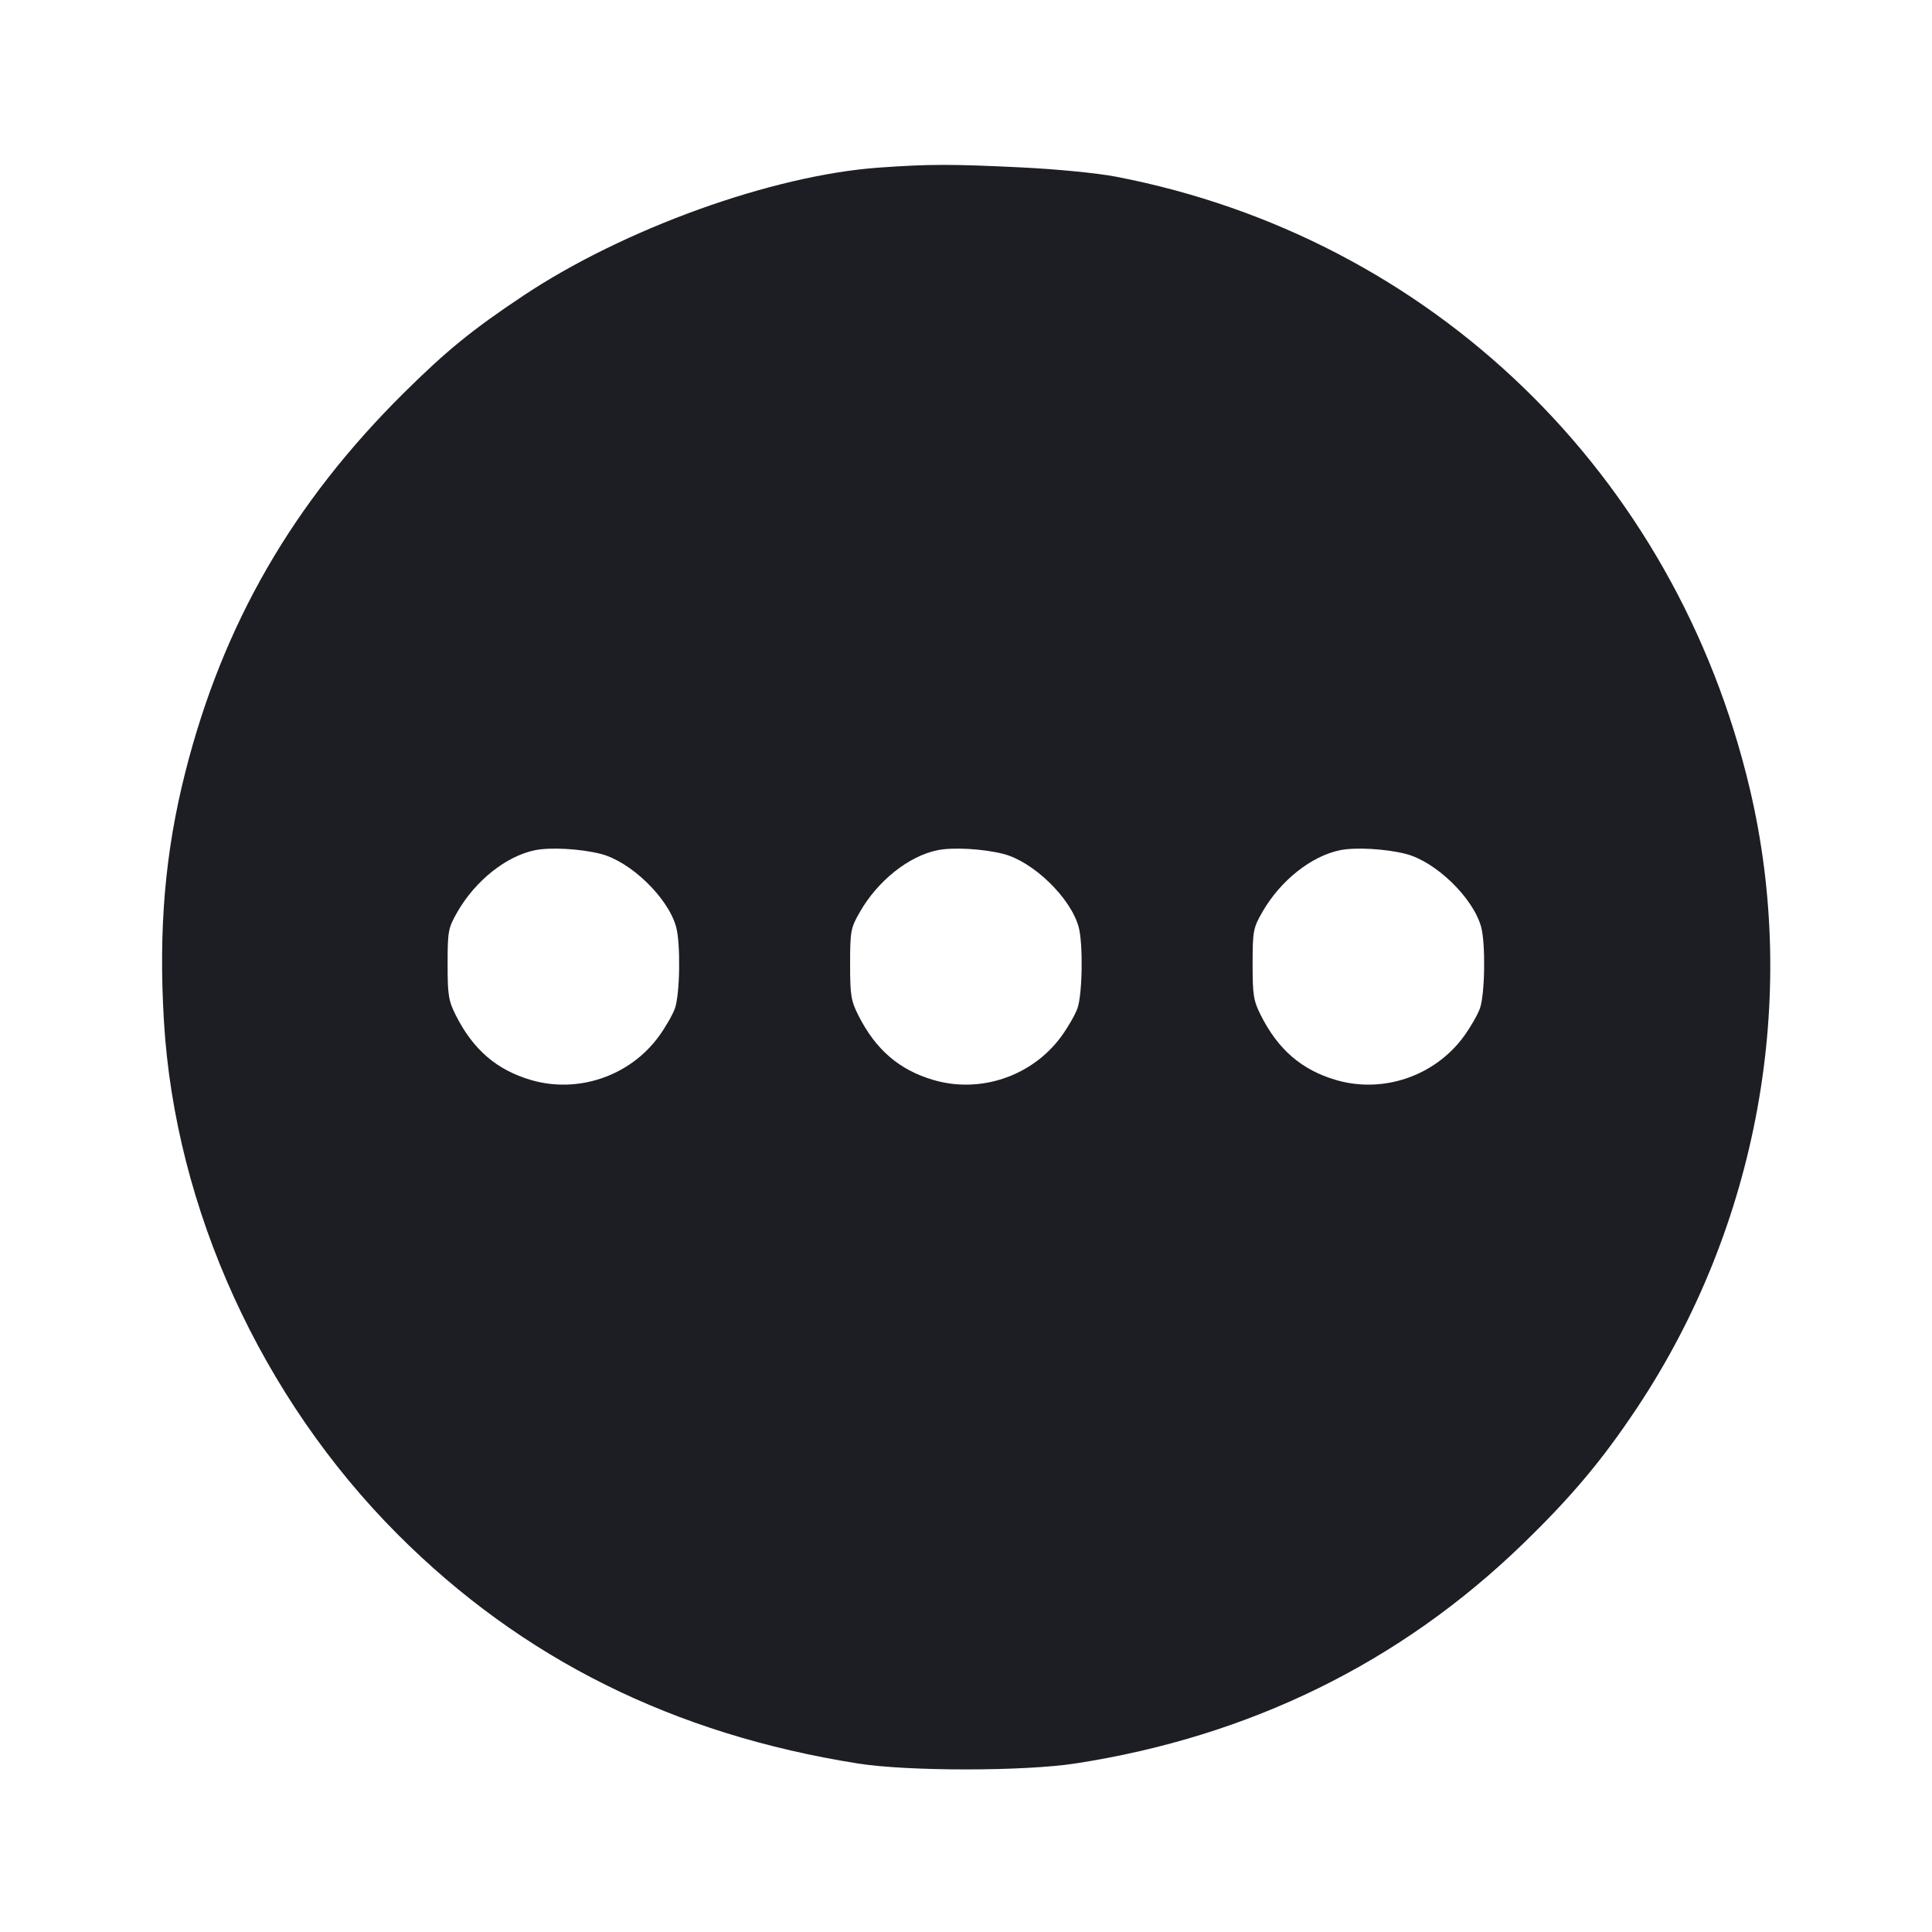 <svg viewBox="0 0 2400 2400" fill="none" xmlns="http://www.w3.org/2000/svg"><path d="M1092.000 208.195 C 959.583 217.612,774.985 284.088,650.000 367.365 C 586.905 409.405,555.098 435.257,502.648 487.127 C 363.854 624.385,276.854 775.163,230.161 959.365 C 205.012 1058.578,196.820 1154.108,203.644 1268.604 C 217.530 1501.574,324.411 1736.163,494.112 1906.139 C 648.455 2060.734,836.826 2154.470,1066.000 2190.721 C 1127.908 2200.514,1272.321 2200.465,1336.000 2190.631 C 1552.475 2157.198,1739.395 2065.492,1891.594 1918.045 C 1952.477 1859.063,1990.768 1813.407,2034.144 1748.075 C 2183.778 1522.703,2235.142 1240.028,2173.711 980.000 C 2081.156 588.228,1778.378 295.484,1387.331 219.679 C 1363.443 215.049,1313.780 210.156,1268.185 207.941 C 1181.755 203.743,1154.037 203.783,1092.000 208.195 M746.000 1060.655 C 783.228 1070.009,829.778 1114.957,839.871 1151.295 C 845.596 1171.908,844.686 1235.096,838.411 1252.665 C 835.530 1260.731,826.428 1276.519,818.183 1287.750 C 782.137 1336.856,717.974 1358.680,659.726 1341.647 C 617.030 1329.162,587.648 1303.847,566.131 1261.009 C 557.141 1243.109,556.004 1235.950,556.038 1197.419 C 556.073 1156.406,556.748 1152.826,568.226 1132.811 C 590.494 1093.982,628.854 1063.469,664.587 1056.164 C 683.606 1052.275,720.819 1054.328,746.000 1060.655 M1246.000 1060.655 C 1283.228 1070.009,1329.778 1114.957,1339.871 1151.295 C 1345.596 1171.908,1344.686 1235.096,1338.411 1252.665 C 1335.530 1260.731,1326.428 1276.519,1318.183 1287.750 C 1282.137 1336.856,1217.974 1358.680,1159.726 1341.647 C 1117.030 1329.162,1087.648 1303.847,1066.131 1261.009 C 1057.141 1243.109,1056.004 1235.950,1056.038 1197.419 C 1056.073 1156.406,1056.748 1152.826,1068.226 1132.811 C 1090.494 1093.982,1128.854 1063.469,1164.587 1056.164 C 1183.606 1052.275,1220.819 1054.328,1246.000 1060.655 M1746.000 1060.655 C 1783.228 1070.009,1829.778 1114.957,1839.871 1151.295 C 1845.596 1171.908,1844.686 1235.096,1838.411 1252.665 C 1835.530 1260.731,1826.428 1276.519,1818.183 1287.750 C 1782.137 1336.856,1717.974 1358.680,1659.726 1341.647 C 1617.030 1329.162,1587.648 1303.847,1566.131 1261.009 C 1557.141 1243.109,1556.004 1235.950,1556.038 1197.419 C 1556.073 1156.406,1556.748 1152.826,1568.226 1132.811 C 1590.494 1093.982,1628.854 1063.469,1664.587 1056.164 C 1683.606 1052.275,1720.819 1054.328,1746.000 1060.655 " fill="#1D1E23" stroke="none" fill-rule="evenodd"/></svg>
